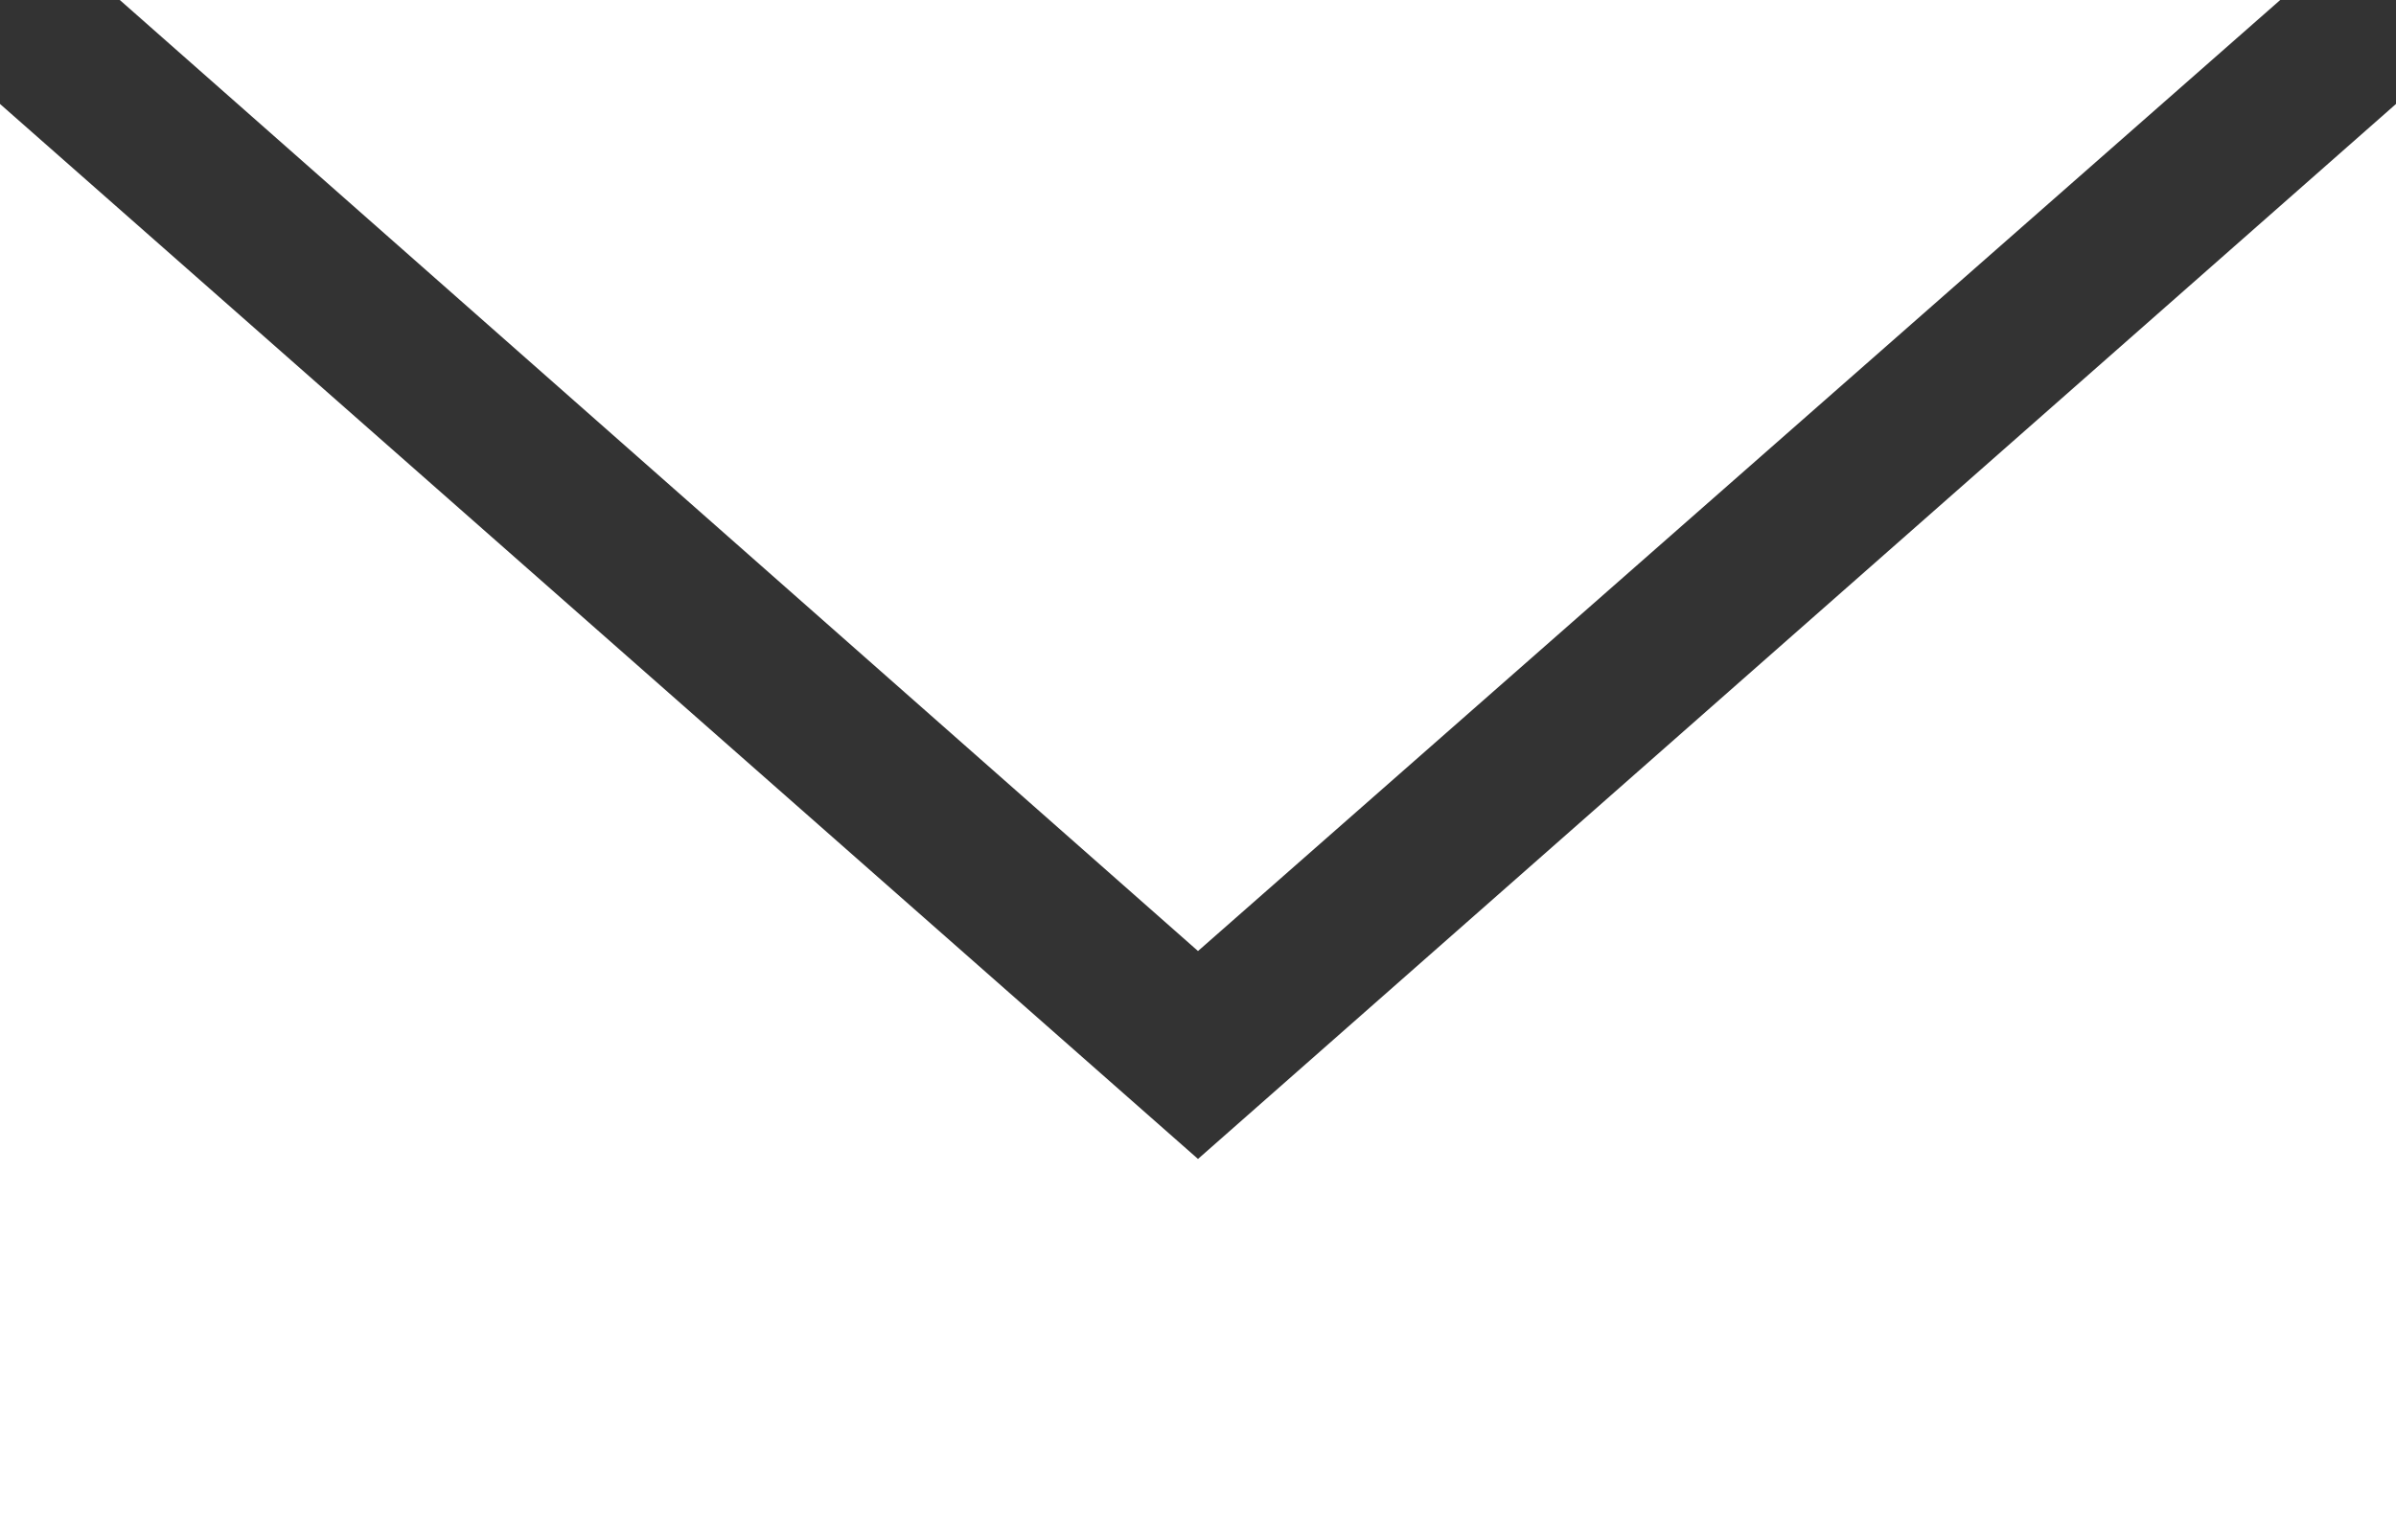 <svg width="28" height="18" viewBox="0 0 28 18" fill="none" xmlns="http://www.w3.org/2000/svg">
<rect x="0" y="0" width="28" height="18" fill="#333333" stroke="none"/>
<g id="Union">
<path d="M1.4 0H26.647L14 11.115L1.4 0Z" fill="white"/>
<path d="M0 1.215L14 13.545L28 1.215V18H0V1.215Z" fill="white"/>
</g>
</svg>
